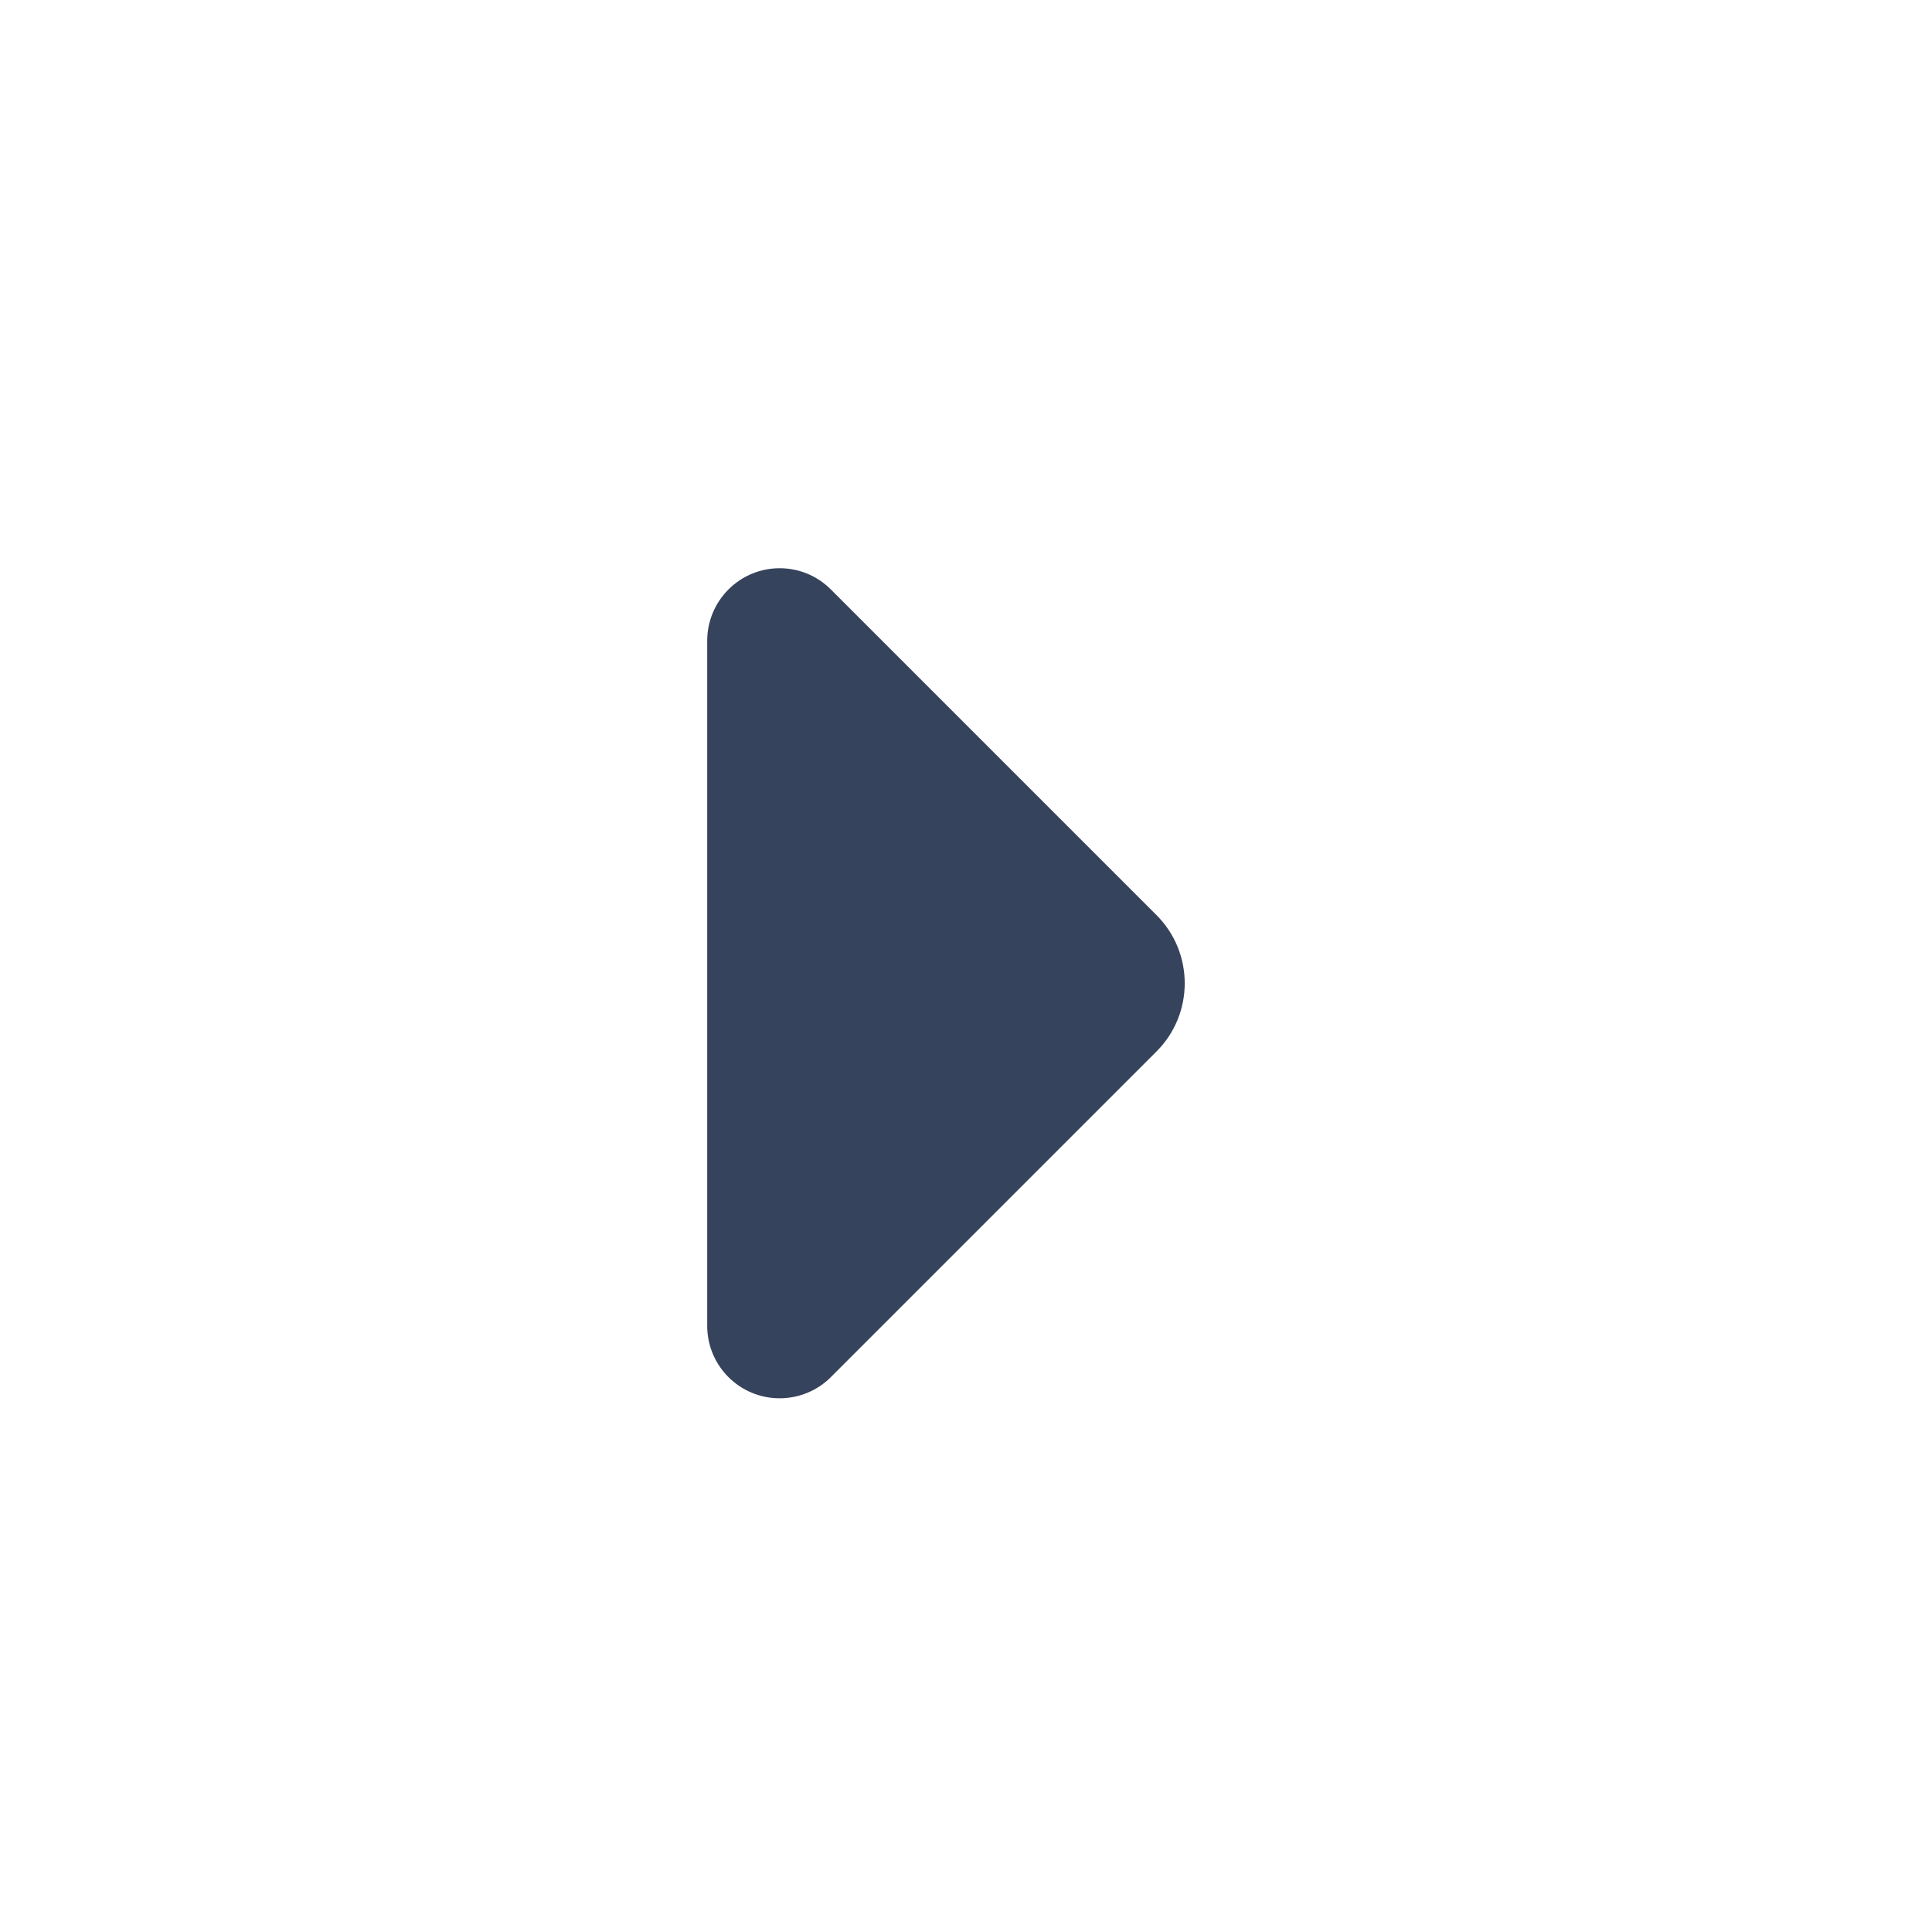 <?xml version="1.0" encoding="UTF-8"?>
<svg width="20px" height="20px" viewBox="0 0 20 20" version="1.1" xmlns="http://www.w3.org/2000/svg" xmlns:xlink="http://www.w3.org/1999/xlink">
    <title>arrow_right</title>
    <g id="官网相关" stroke="none" stroke-width="1" fill="none" fill-rule="evenodd">
        <g id="01-参数配置-基础配置-其他项折叠" transform="translate(-380, -510)" fill="#36435C">
            <g id="编组-4" transform="translate(120, 92)">
                <g id="编组-5" transform="translate(20, 240)">
                    <g id="Arrows/Caret-Down" transform="translate(240, 178)">
                        <path d="M5.923,8.78 L9.293,12.15 C9.683,12.541 10.317,12.541 10.707,12.15 L14.077,8.78 C14.37,8.487 14.37,8.013 14.077,7.72 C13.936,7.579 13.745,7.5 13.546,7.5 L6.454,7.5 C6.039,7.5 5.704,7.836 5.704,8.25 C5.704,8.449 5.783,8.64 5.923,8.78 Z" id="Path" transform="translate(10, 10.179) rotate(-90) translate(-10, -10.179) "></path>
                    </g>
                </g>
            </g>
        </g>
    </g>
</svg>